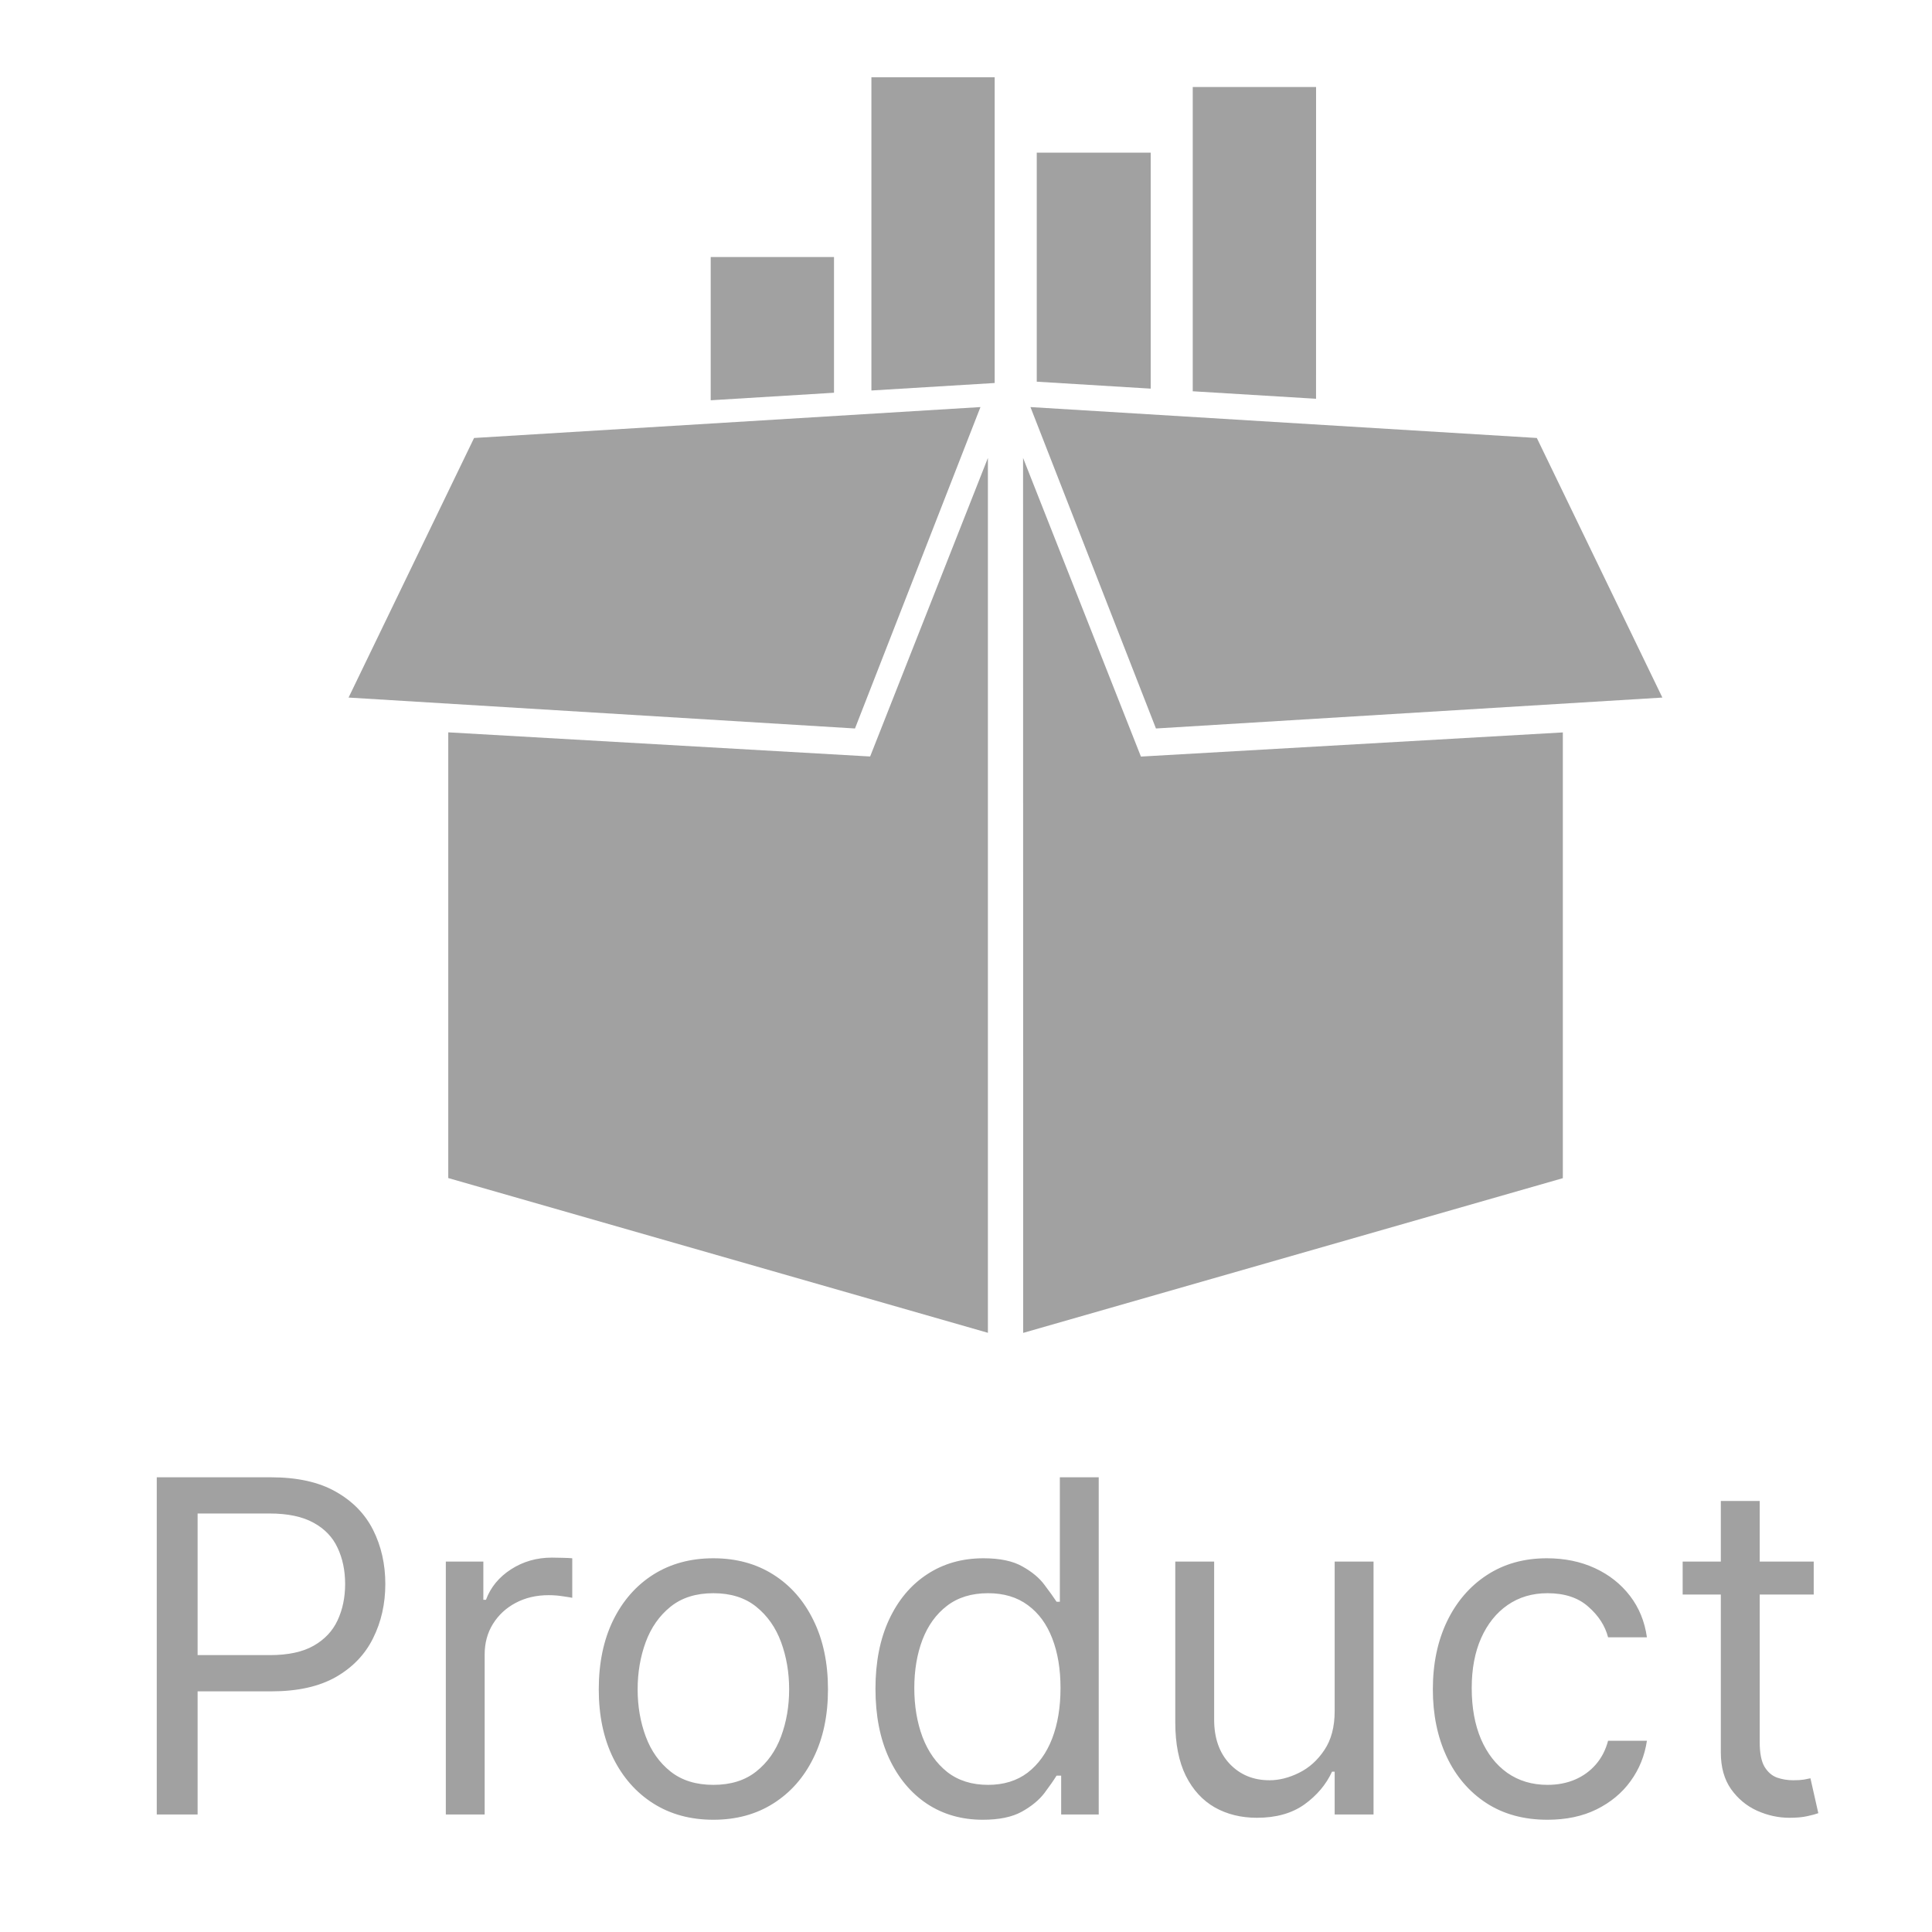 <svg width="50" height="50" viewBox="0 0 50 50" fill="none" xmlns="http://www.w3.org/2000/svg">
<path fill-rule="evenodd" clip-rule="evenodd" d="M25.567 11.851V34.493L11.601 30.488V18.953L22.519 19.578L25.567 11.851Z" fill="#A1A1A1"/>
<path fill-rule="evenodd" clip-rule="evenodd" d="M39.773 11.335L26.668 10.535L29.916 18.853L43.022 18.053L39.773 11.335Z" fill="#A1A1A1"/>
<path fill-rule="evenodd" clip-rule="evenodd" d="M26.477 11.851L29.527 19.58L40.446 18.955V30.491L26.48 34.495L26.477 11.851Z" fill="#A1A1A1"/>
<path fill-rule="evenodd" clip-rule="evenodd" d="M12.269 11.335L9.021 18.053L22.127 18.853L25.374 10.535L12.269 11.335Z" fill="#A1A1A1"/>
<path d="M25.742 2H22.552V10.106L25.742 9.912V2Z" fill="#A1A1A1"/>
<path d="M21.584 6.652H18.393V10.359L21.584 10.164V6.652Z" fill="#A1A1A1"/>
<path d="M34.06 2.252H30.868V10.126L34.059 10.32L34.06 2.252Z" fill="#A1A1A1"/>
<path d="M29.78 3.95H26.831V9.878L29.78 10.058V3.95Z" fill="#A1A1A1"/>
<path d="M4.057 46.959V38.232H7.006C7.69 38.232 8.25 38.355 8.685 38.602C9.122 38.847 9.446 39.178 9.656 39.595C9.866 40.013 9.972 40.479 9.972 40.993C9.972 41.507 9.866 41.975 9.656 42.395C9.449 42.816 9.128 43.151 8.693 43.401C8.259 43.648 7.702 43.772 7.023 43.772H4.909V42.834H6.989C7.457 42.834 7.834 42.753 8.118 42.591C8.402 42.429 8.608 42.21 8.736 41.935C8.866 41.656 8.932 41.343 8.932 40.993C8.932 40.644 8.866 40.331 8.736 40.056C8.608 39.78 8.401 39.564 8.114 39.408C7.827 39.249 7.446 39.169 6.972 39.169H5.114V46.959H4.057ZM11.538 46.959V40.413H12.509V41.402H12.577C12.697 41.078 12.913 40.816 13.225 40.614C13.538 40.412 13.89 40.311 14.282 40.311C14.356 40.311 14.448 40.313 14.559 40.316C14.67 40.318 14.754 40.323 14.81 40.328V41.351C14.776 41.343 14.698 41.33 14.576 41.313C14.457 41.293 14.33 41.283 14.197 41.283C13.879 41.283 13.595 41.35 13.345 41.483C13.097 41.614 12.901 41.796 12.756 42.029C12.614 42.259 12.543 42.522 12.543 42.817V46.959H11.538ZM18.462 47.095C17.871 47.095 17.353 46.955 16.907 46.673C16.464 46.392 16.117 45.999 15.867 45.493C15.62 44.987 15.496 44.397 15.496 43.72C15.496 43.038 15.62 42.443 15.867 41.935C16.117 41.426 16.464 41.031 16.907 40.75C17.353 40.469 17.871 40.328 18.462 40.328C19.053 40.328 19.57 40.469 20.014 40.75C20.459 41.031 20.806 41.426 21.053 41.935C21.303 42.443 21.428 43.038 21.428 43.72C21.428 44.397 21.303 44.987 21.053 45.493C20.806 45.999 20.459 46.392 20.014 46.673C19.57 46.955 19.053 47.095 18.462 47.095ZM18.462 46.192C18.911 46.192 19.28 46.077 19.57 45.847C19.86 45.617 20.075 45.314 20.214 44.939C20.353 44.564 20.423 44.158 20.423 43.72C20.423 43.283 20.353 42.875 20.214 42.497C20.075 42.12 19.86 41.814 19.57 41.581C19.28 41.348 18.911 41.232 18.462 41.232C18.014 41.232 17.644 41.348 17.354 41.581C17.065 41.814 16.85 42.12 16.711 42.497C16.572 42.875 16.502 43.283 16.502 43.72C16.502 44.158 16.572 44.564 16.711 44.939C16.85 45.314 17.065 45.617 17.354 45.847C17.644 46.077 18.014 46.192 18.462 46.192ZM25.435 47.095C24.89 47.095 24.408 46.958 23.99 46.682C23.573 46.404 23.246 46.011 23.01 45.506C22.774 44.997 22.657 44.397 22.657 43.703C22.657 43.016 22.774 42.419 23.01 41.913C23.246 41.408 23.574 41.017 23.995 40.742C24.415 40.466 24.901 40.328 25.452 40.328C25.878 40.328 26.215 40.399 26.462 40.541C26.712 40.681 26.902 40.84 27.033 41.019C27.166 41.195 27.27 41.34 27.344 41.453H27.429V38.232H28.435V46.959H27.463V45.953H27.344C27.27 46.073 27.165 46.223 27.029 46.405C26.892 46.584 26.698 46.745 26.445 46.886C26.192 47.026 25.855 47.095 25.435 47.095ZM25.571 46.192C25.975 46.192 26.316 46.087 26.594 45.877C26.872 45.663 27.084 45.37 27.229 44.995C27.374 44.617 27.446 44.181 27.446 43.686C27.446 43.198 27.375 42.77 27.233 42.404C27.091 42.034 26.881 41.747 26.603 41.543C26.324 41.335 25.98 41.232 25.571 41.232C25.145 41.232 24.79 41.341 24.506 41.56C24.225 41.776 24.013 42.07 23.871 42.442C23.732 42.811 23.662 43.226 23.662 43.686C23.662 44.152 23.733 44.575 23.875 44.956C24.02 45.334 24.233 45.635 24.515 45.86C24.799 46.081 25.151 46.192 25.571 46.192ZM34.541 44.283V40.413H35.547V46.959H34.541V45.851H34.473C34.32 46.183 34.081 46.466 33.758 46.699C33.434 46.929 33.025 47.044 32.53 47.044C32.121 47.044 31.758 46.955 31.439 46.776C31.121 46.594 30.871 46.321 30.689 45.958C30.508 45.591 30.416 45.129 30.416 44.573V40.413H31.422V44.504C31.422 44.982 31.556 45.362 31.823 45.647C32.093 45.931 32.436 46.073 32.854 46.073C33.104 46.073 33.358 46.009 33.617 45.881C33.878 45.753 34.097 45.557 34.273 45.293C34.452 45.029 34.541 44.692 34.541 44.283ZM40.048 47.095C39.435 47.095 38.906 46.95 38.463 46.661C38.02 46.371 37.679 45.972 37.44 45.463C37.202 44.955 37.082 44.374 37.082 43.72C37.082 43.056 37.205 42.469 37.449 41.96C37.696 41.449 38.04 41.05 38.48 40.763C38.923 40.473 39.44 40.328 40.031 40.328C40.492 40.328 40.906 40.413 41.276 40.584C41.645 40.754 41.947 40.993 42.183 41.3C42.419 41.607 42.565 41.965 42.622 42.374H41.617C41.54 42.075 41.369 41.811 41.105 41.581C40.844 41.348 40.492 41.232 40.048 41.232C39.656 41.232 39.312 41.334 39.017 41.538C38.724 41.74 38.496 42.026 38.331 42.395C38.169 42.761 38.088 43.192 38.088 43.686C38.088 44.192 38.168 44.632 38.327 45.007C38.489 45.382 38.716 45.673 39.008 45.881C39.304 46.088 39.651 46.192 40.048 46.192C40.31 46.192 40.547 46.147 40.76 46.056C40.973 45.965 41.153 45.834 41.301 45.663C41.449 45.493 41.554 45.288 41.617 45.05H42.622C42.565 45.436 42.425 45.784 42.2 46.094C41.979 46.401 41.685 46.645 41.318 46.827C40.955 47.006 40.531 47.095 40.048 47.095ZM46.939 40.413V41.266H43.547V40.413H46.939ZM44.535 38.845H45.541V45.084C45.541 45.368 45.582 45.581 45.665 45.723C45.75 45.862 45.858 45.956 45.989 46.004C46.122 46.05 46.263 46.073 46.41 46.073C46.521 46.073 46.612 46.067 46.683 46.056C46.754 46.041 46.811 46.03 46.854 46.022L47.058 46.925C46.99 46.95 46.895 46.976 46.773 47.002C46.651 47.03 46.496 47.044 46.308 47.044C46.024 47.044 45.746 46.983 45.473 46.861C45.203 46.739 44.979 46.553 44.8 46.303C44.624 46.053 44.535 45.737 44.535 45.357V38.845Z" fill="#A1A1A1"/>
</svg>
